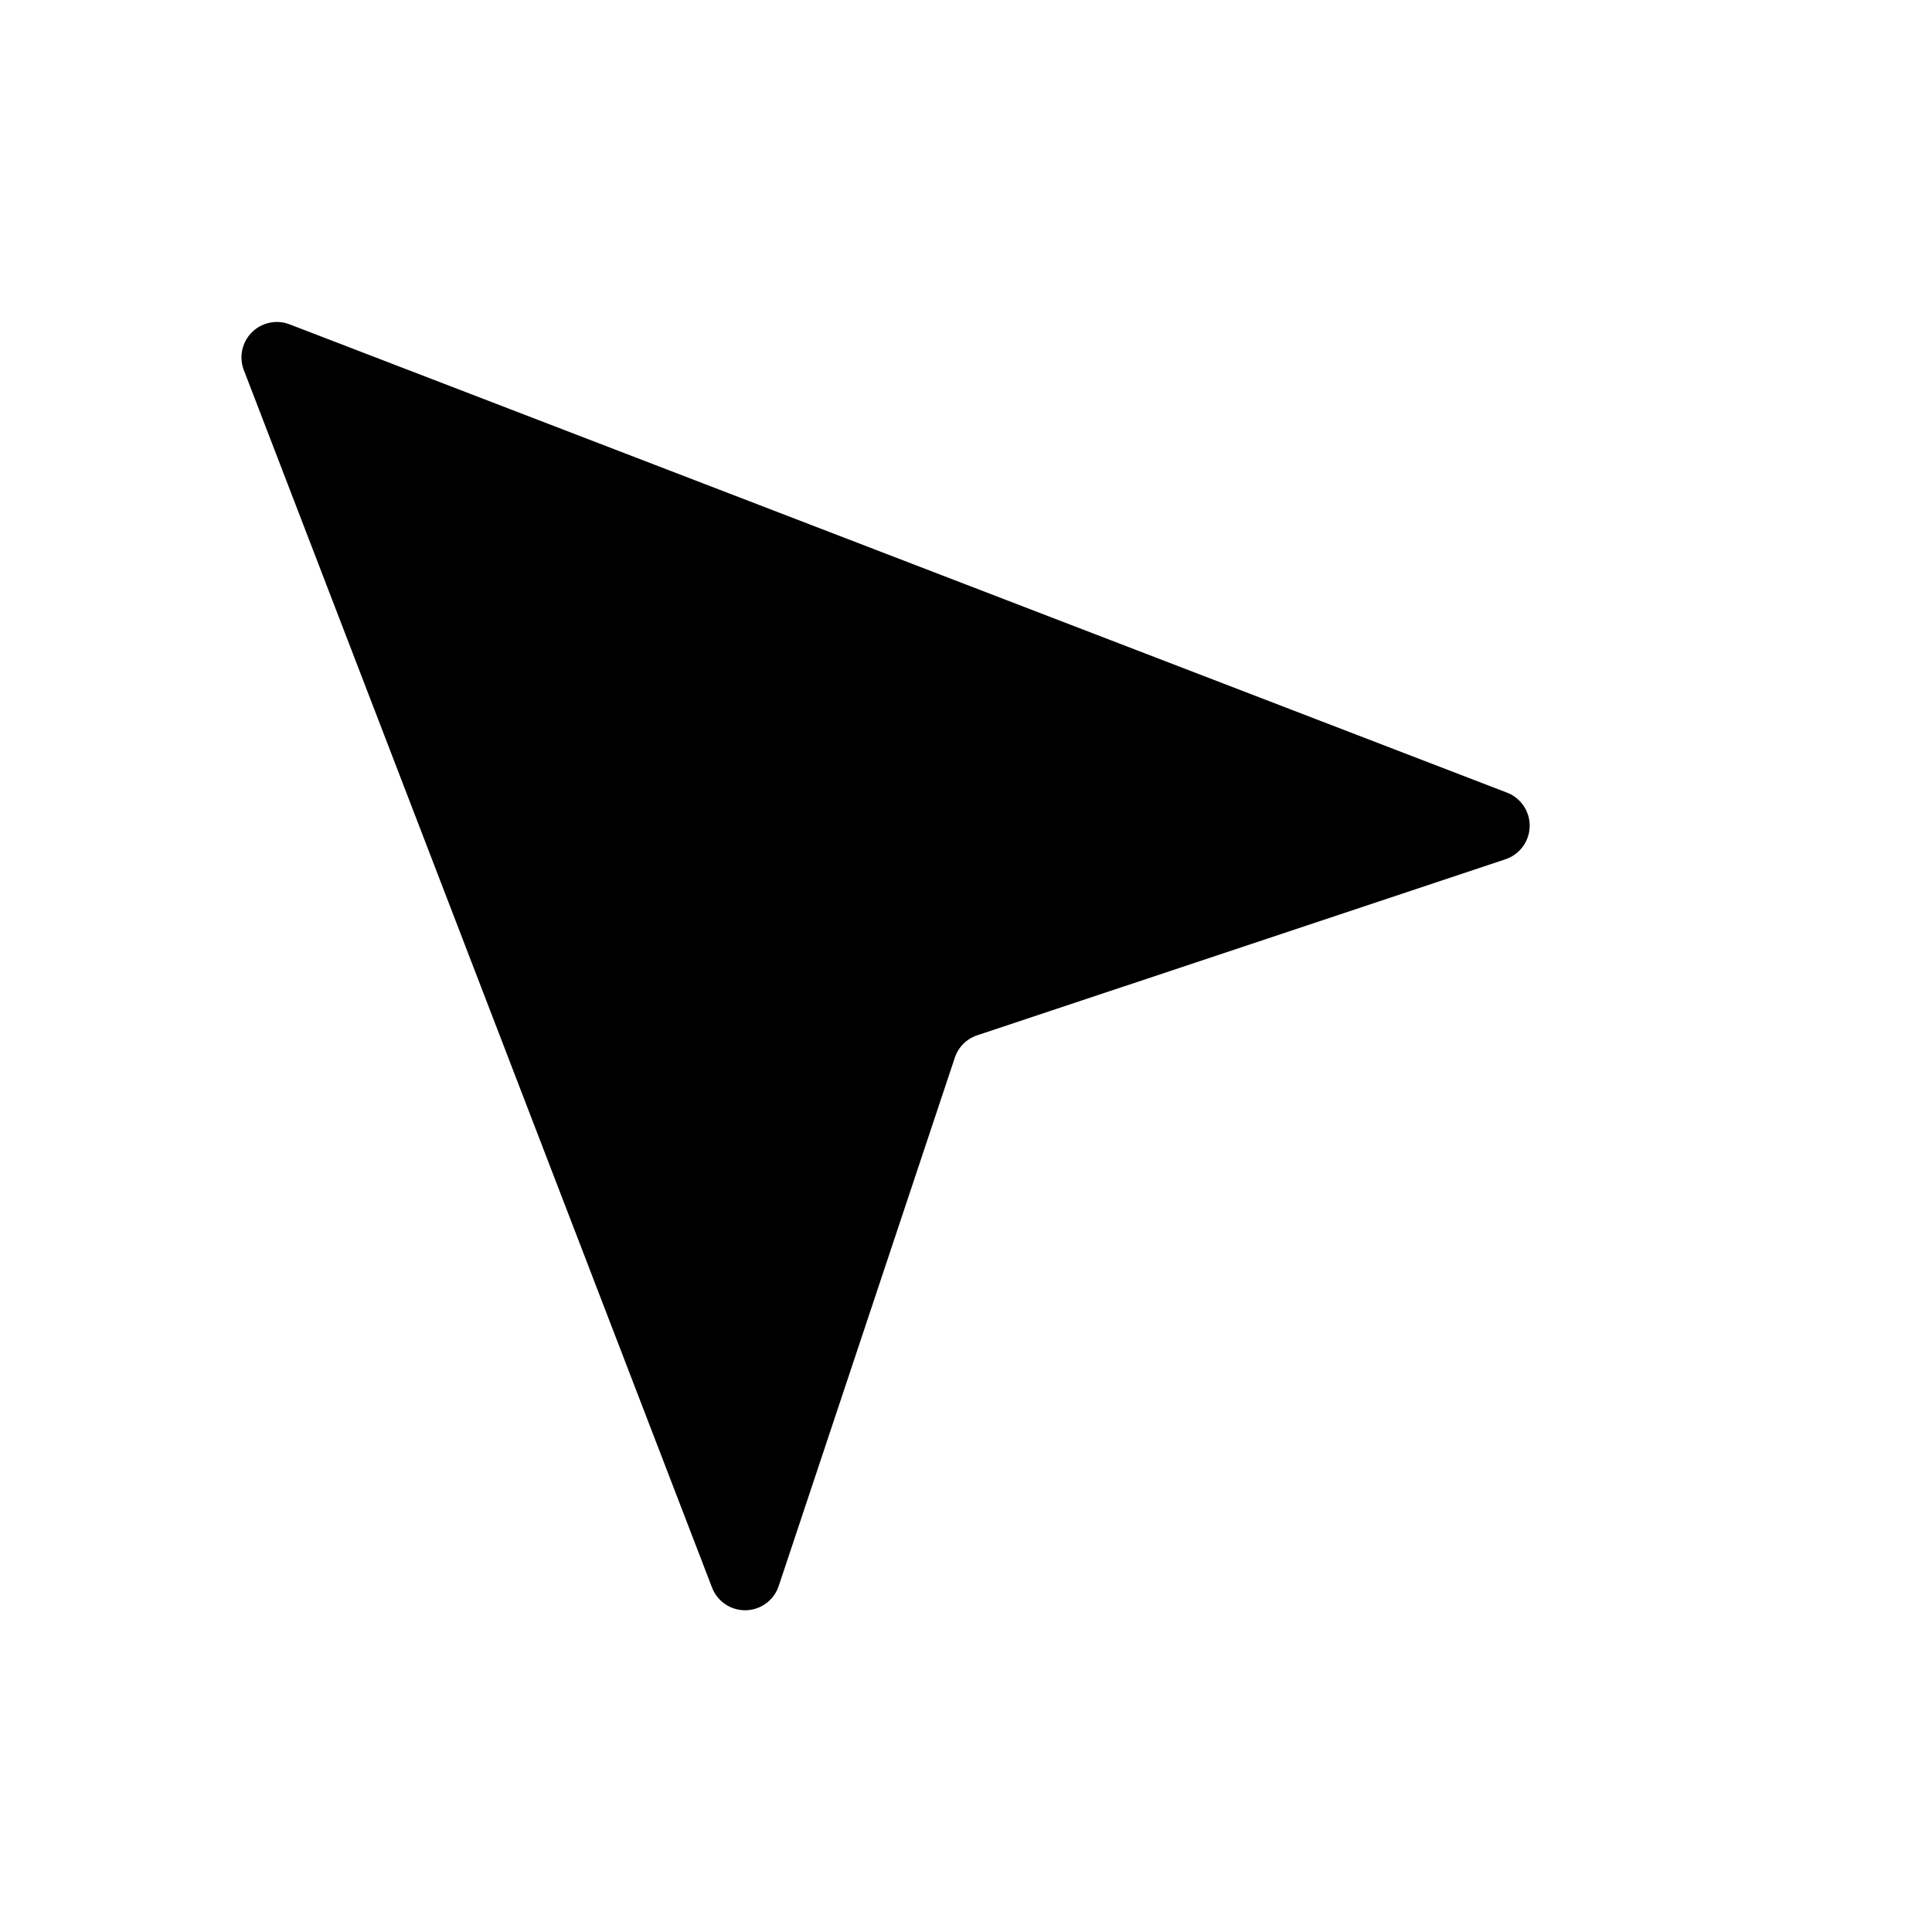 <svg xmlns="http://www.w3.org/2000/svg" viewBox="0 0 24 24"><path d="m3.6 4.03 15.117 5.815a.44.44 0 0 1-.018.83l-6.56 2.186a.44.44 0 0 0-.278.278L9.674 19.7a.44.44 0 0 1-.83.018L3.03 4.6a.44.44 0 0 1 .57-.57M21 18.5h-7"/></svg>
